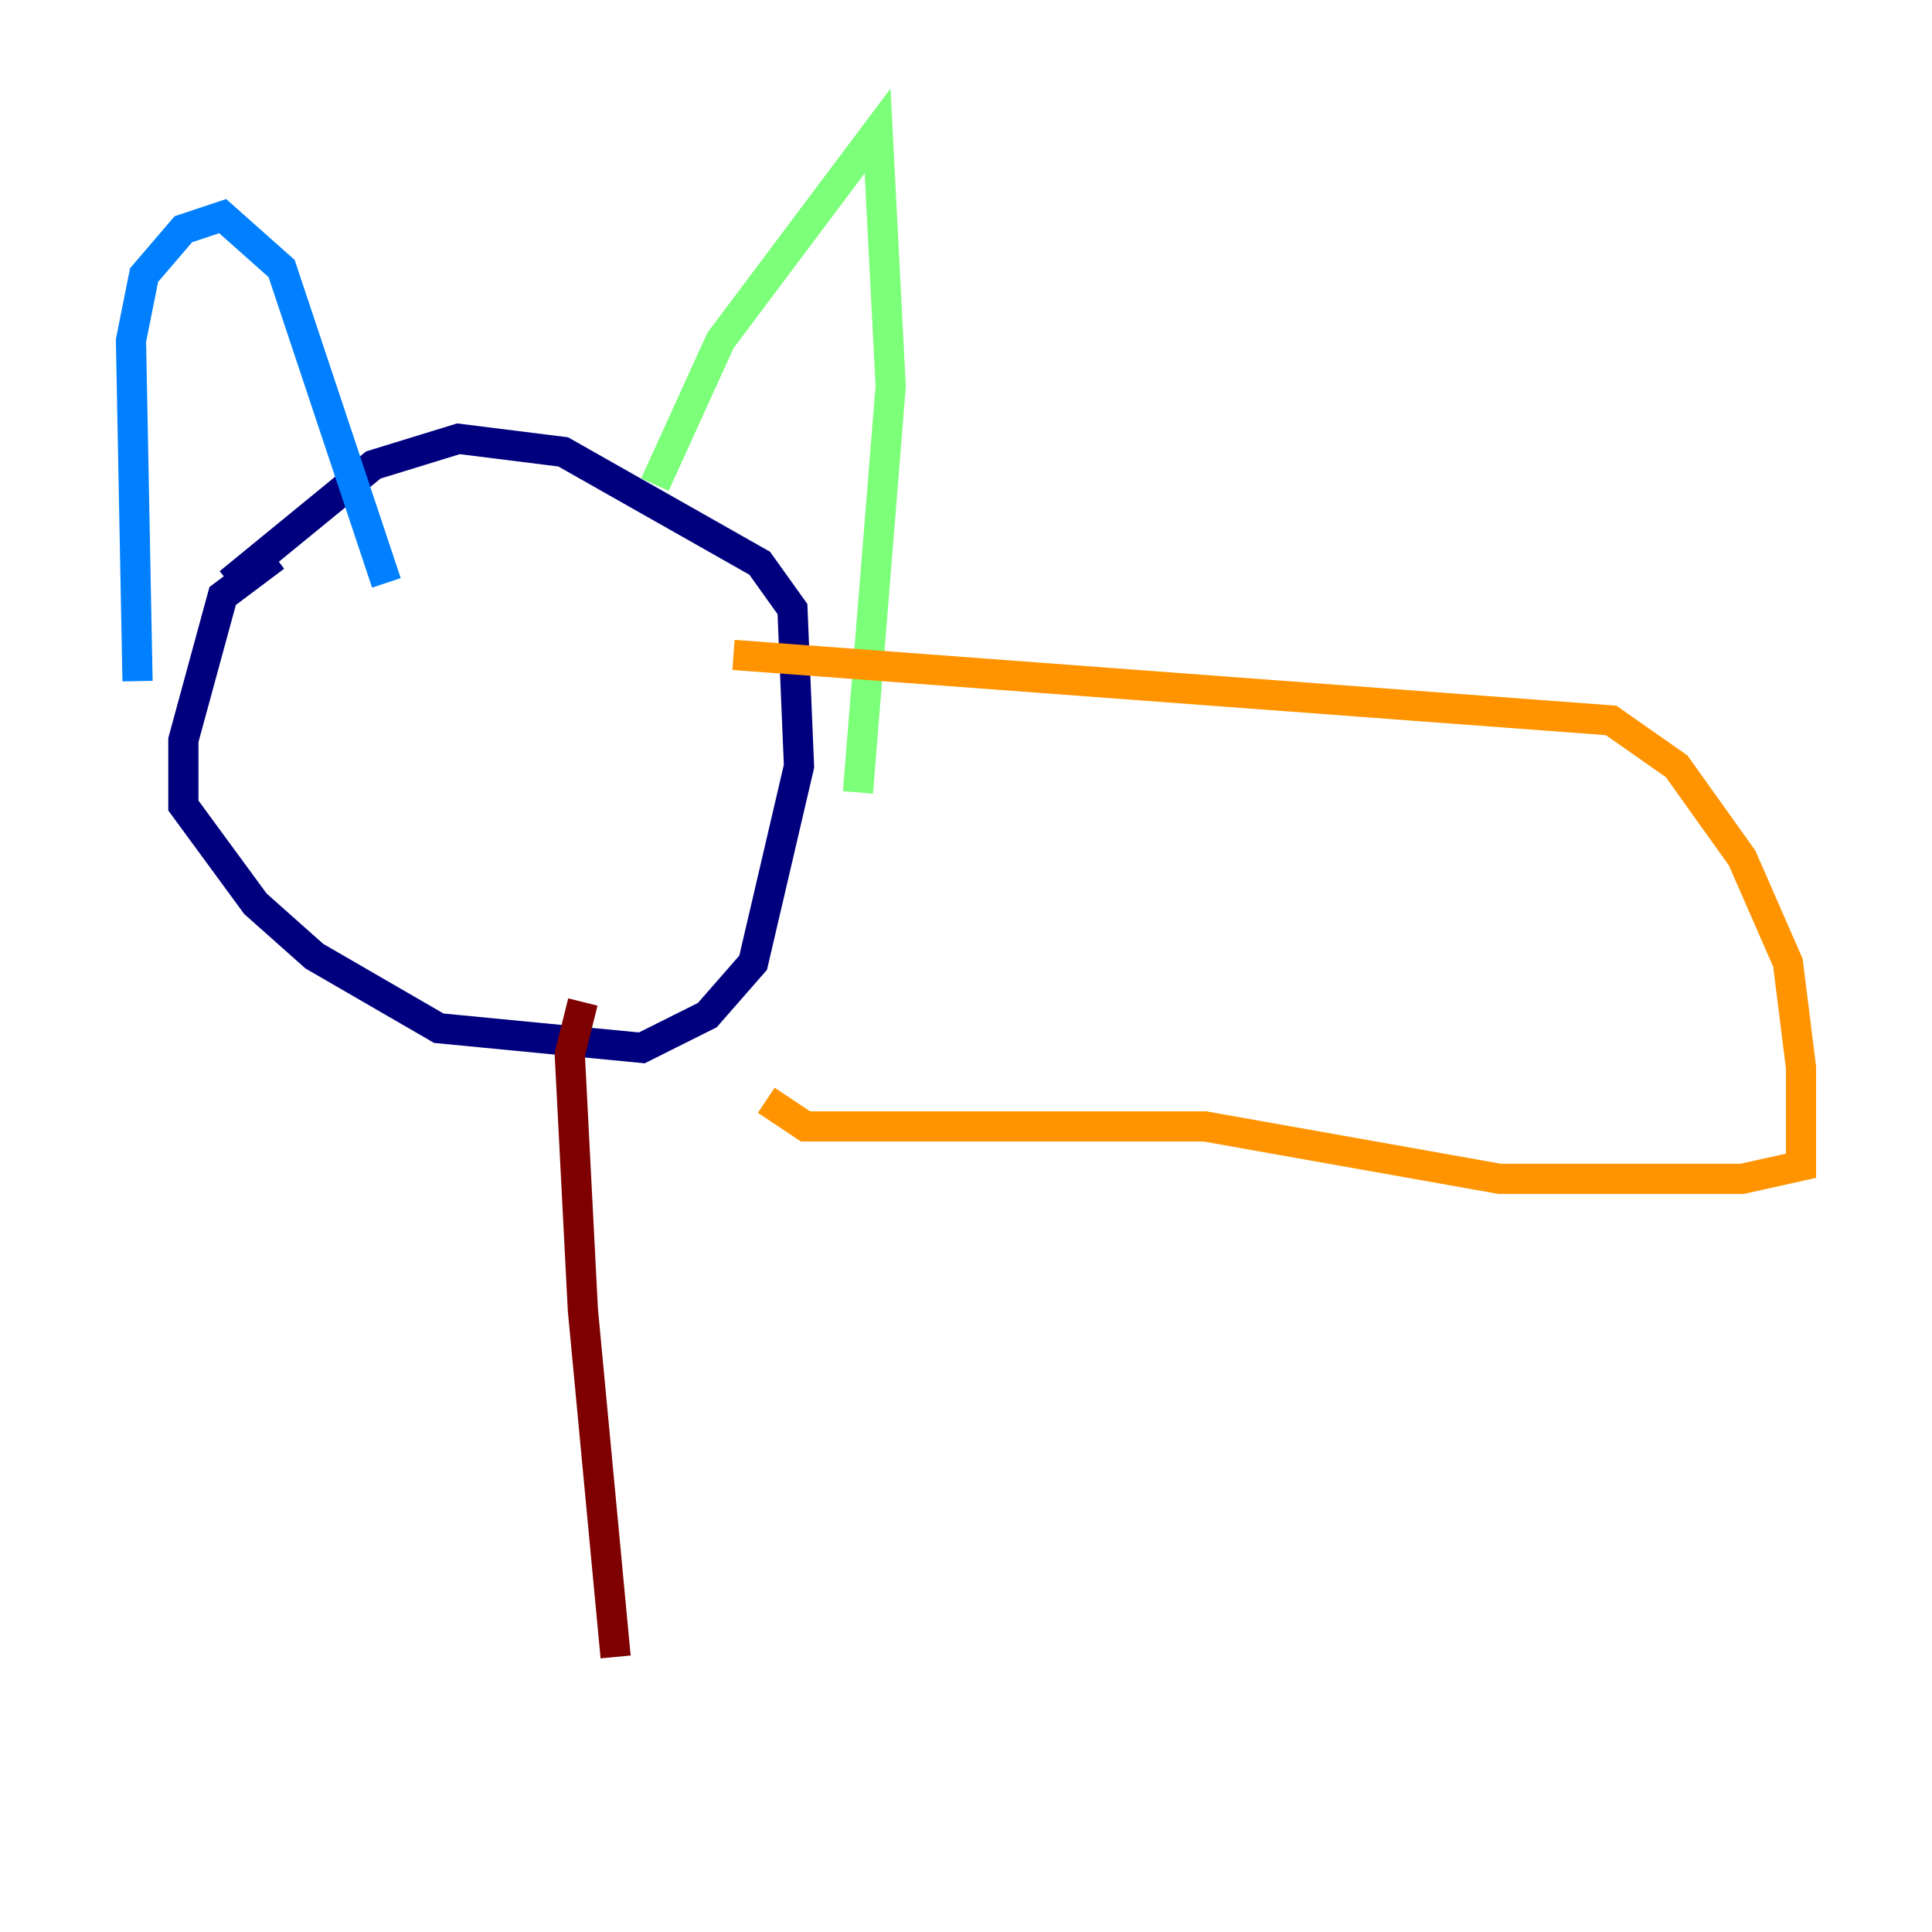<?xml version="1.0" encoding="utf-8" ?>
<svg baseProfile="tiny" height="128" version="1.2" viewBox="0,0,128,128" width="128" xmlns="http://www.w3.org/2000/svg" xmlns:ev="http://www.w3.org/2001/xml-events" xmlns:xlink="http://www.w3.org/1999/xlink"><defs /><polyline fill="none" points="18.224,36.881 14.752,39.485 12.149,49.031 12.149,53.37 16.922,59.878 20.827,63.349 29.071,68.122 42.522,69.424 46.861,67.254 49.898,63.783 52.936,50.766 52.502,40.352 50.332,37.315 37.315,29.939 30.373,29.071 24.732,30.807 15.186,38.617" stroke="#00007f" stroke-width="2" /><polyline fill="none" points="9.112,45.125 8.678,22.563 9.546,18.224 12.149,15.186 14.752,14.319 18.658,17.79 25.6,38.617" stroke="#0080ff" stroke-width="2" /><polyline fill="none" points="43.39,32.108 47.729,22.563 58.142,8.678 59.01,25.6 56.841,52.502" stroke="#7cff79" stroke-width="2" /><polyline fill="none" points="48.597,43.39 106.739,47.729 111.078,50.766 115.417,56.841 118.454,63.783 119.322,70.725 119.322,77.234 115.417,78.102 99.363,78.102 79.837,74.63 53.37,74.63 50.766,72.895" stroke="#ff9400" stroke-width="2" /><polyline fill="none" points="38.617,66.386 37.749,69.858 38.617,86.78 40.786,109.776" stroke="#7f0000" stroke-width="2" /></svg>